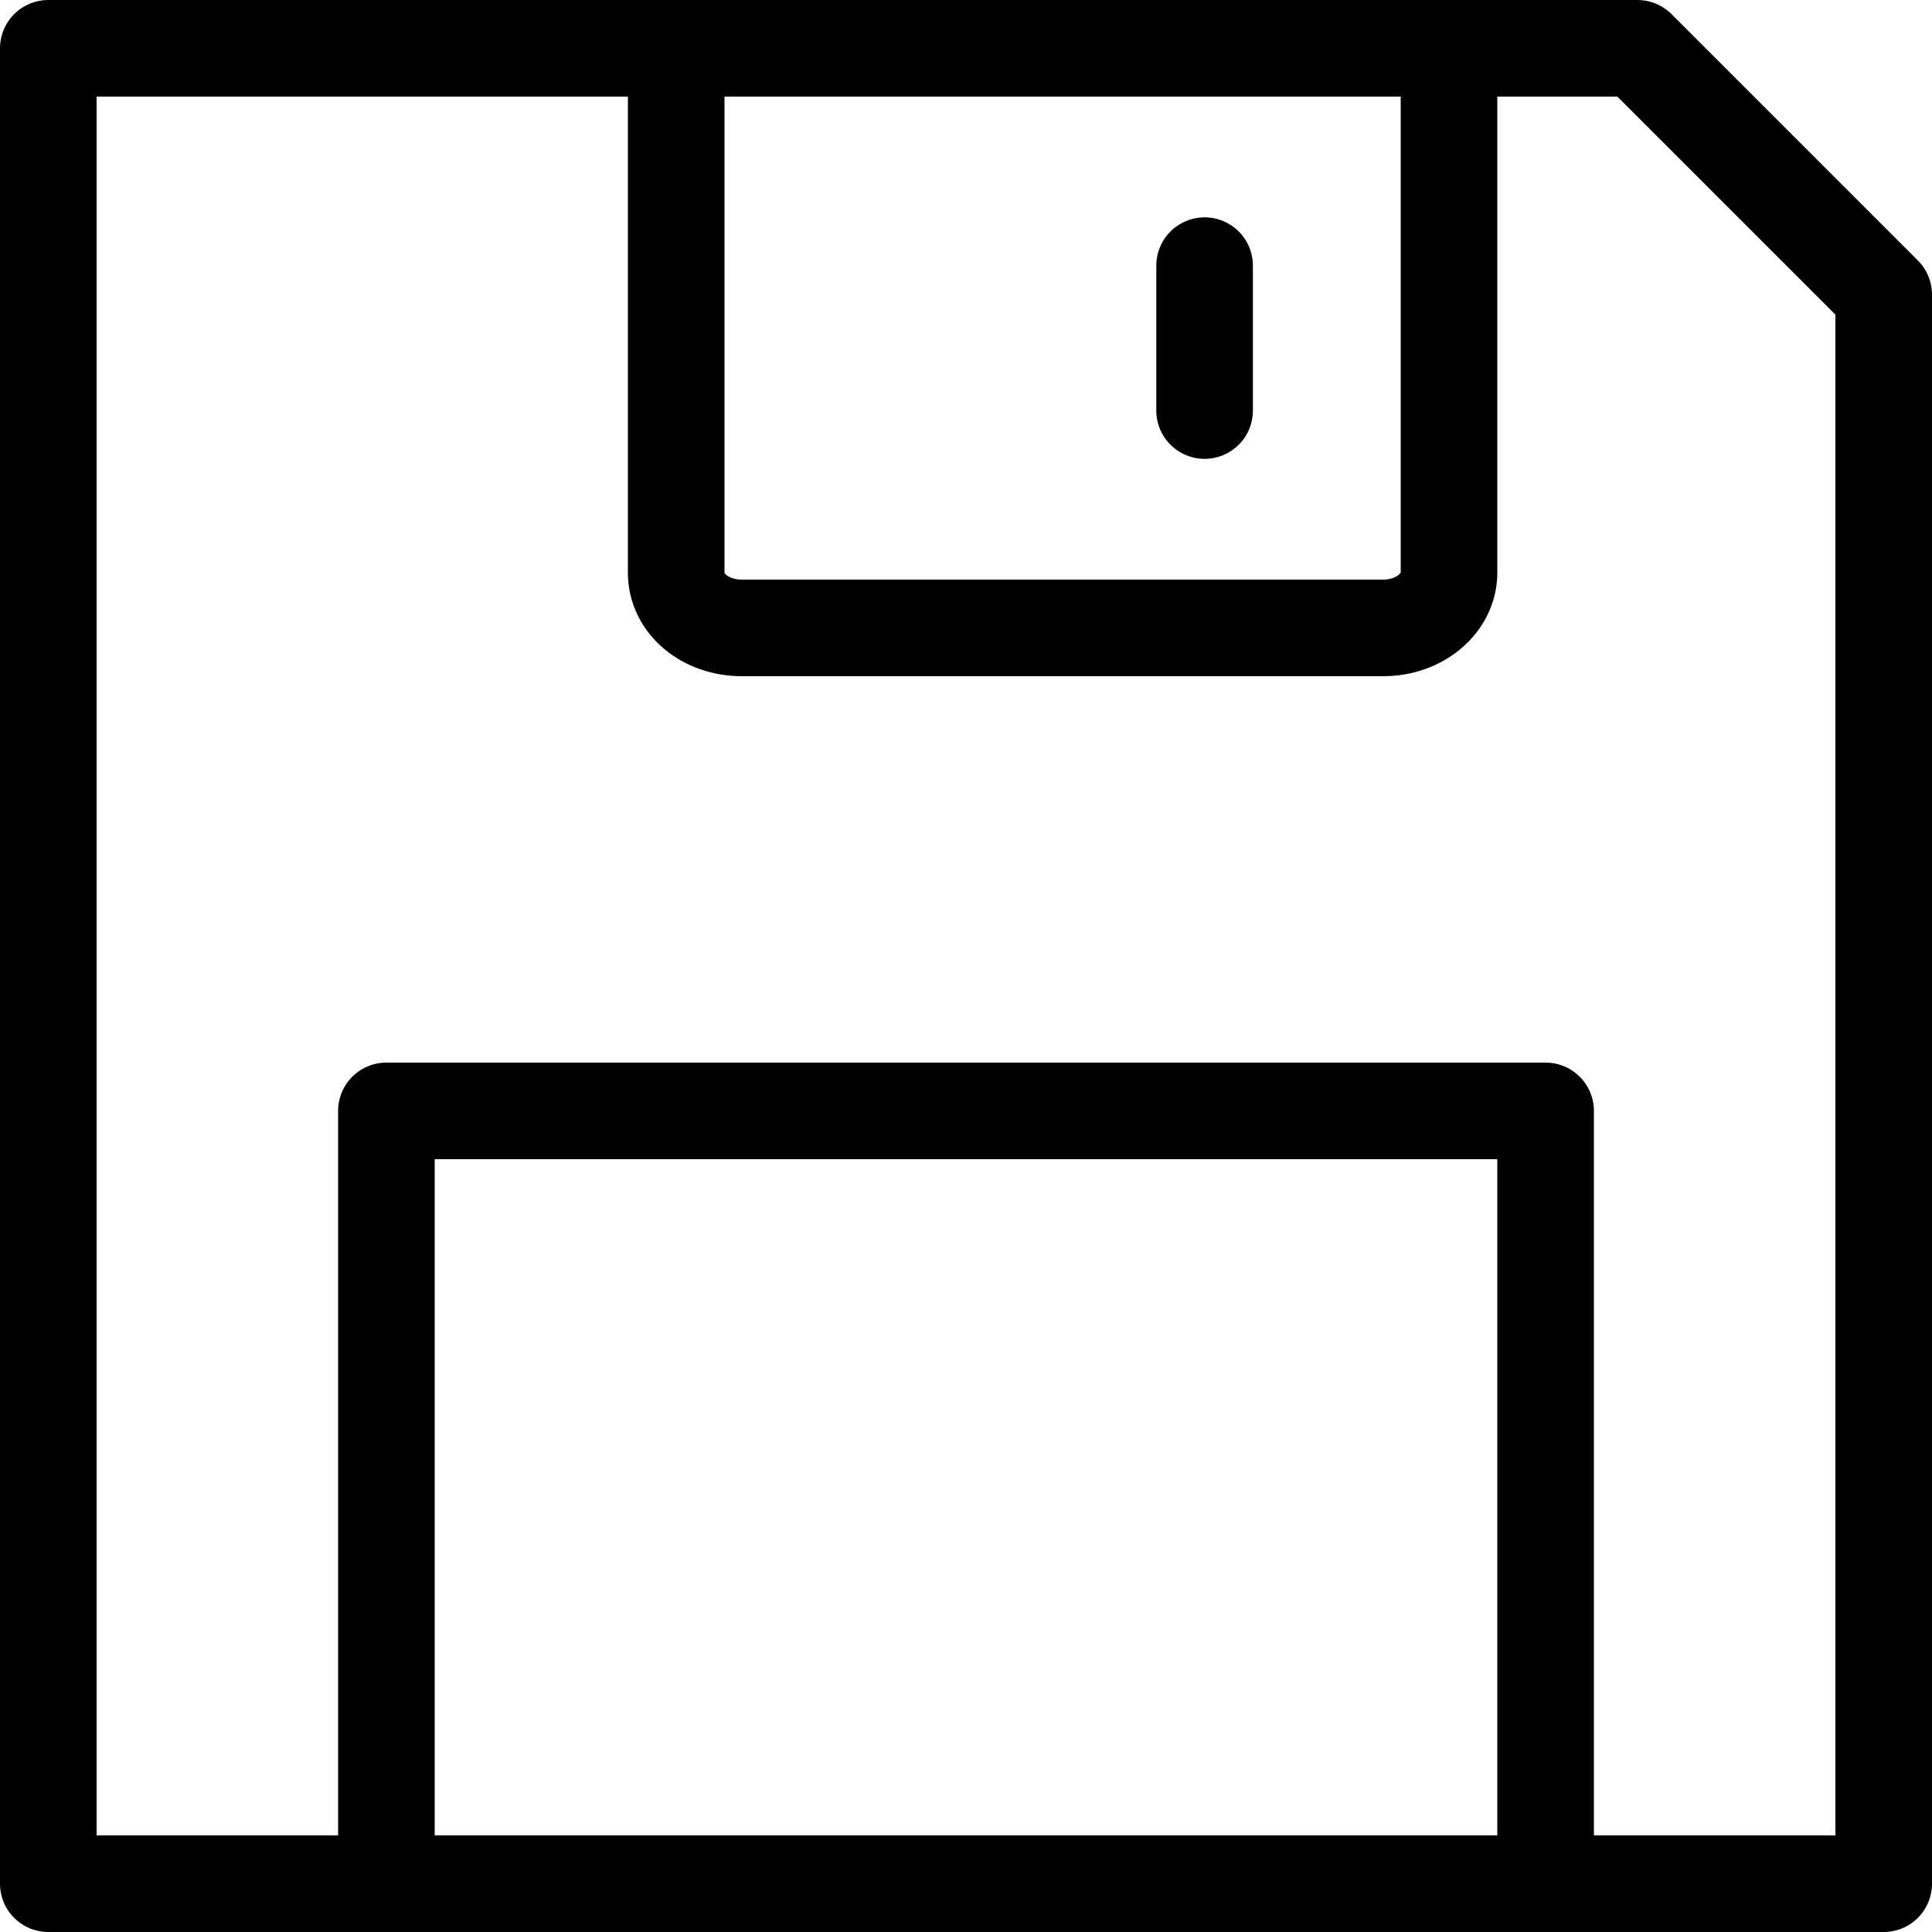 <svg width="20" height="20" viewBox="0 0 20 20" fill="none" xmlns="http://www.w3.org/2000/svg">
<g clip-path="url(#clip0_1520_82470)">
<path d="M16.95 0.5L19.5 3.05V19.5H0.5V0.5H16.95Z" stroke="black" stroke-linecap="round" stroke-linejoin="round"/>
<path d="M16 19.5V11.5H4V19.5" stroke="black" stroke-linecap="round" stroke-linejoin="round"/>
<path d="M12.47 2.75V4.25" stroke="black" stroke-linecap="round" stroke-linejoin="round"/>
<path d="M15 0.5V5.93C15 6.24 14.7 6.5 14.32 6.5H7.68C7.3 6.5 7 6.25 7 5.93V0.5" stroke="black" stroke-linecap="round" stroke-linejoin="round"/>
</g>
<defs>
<clipPath id="clip0_1520_82470">
<rect width="20" height="20" fill="white"/>
</clipPath>
</defs>
</svg>
